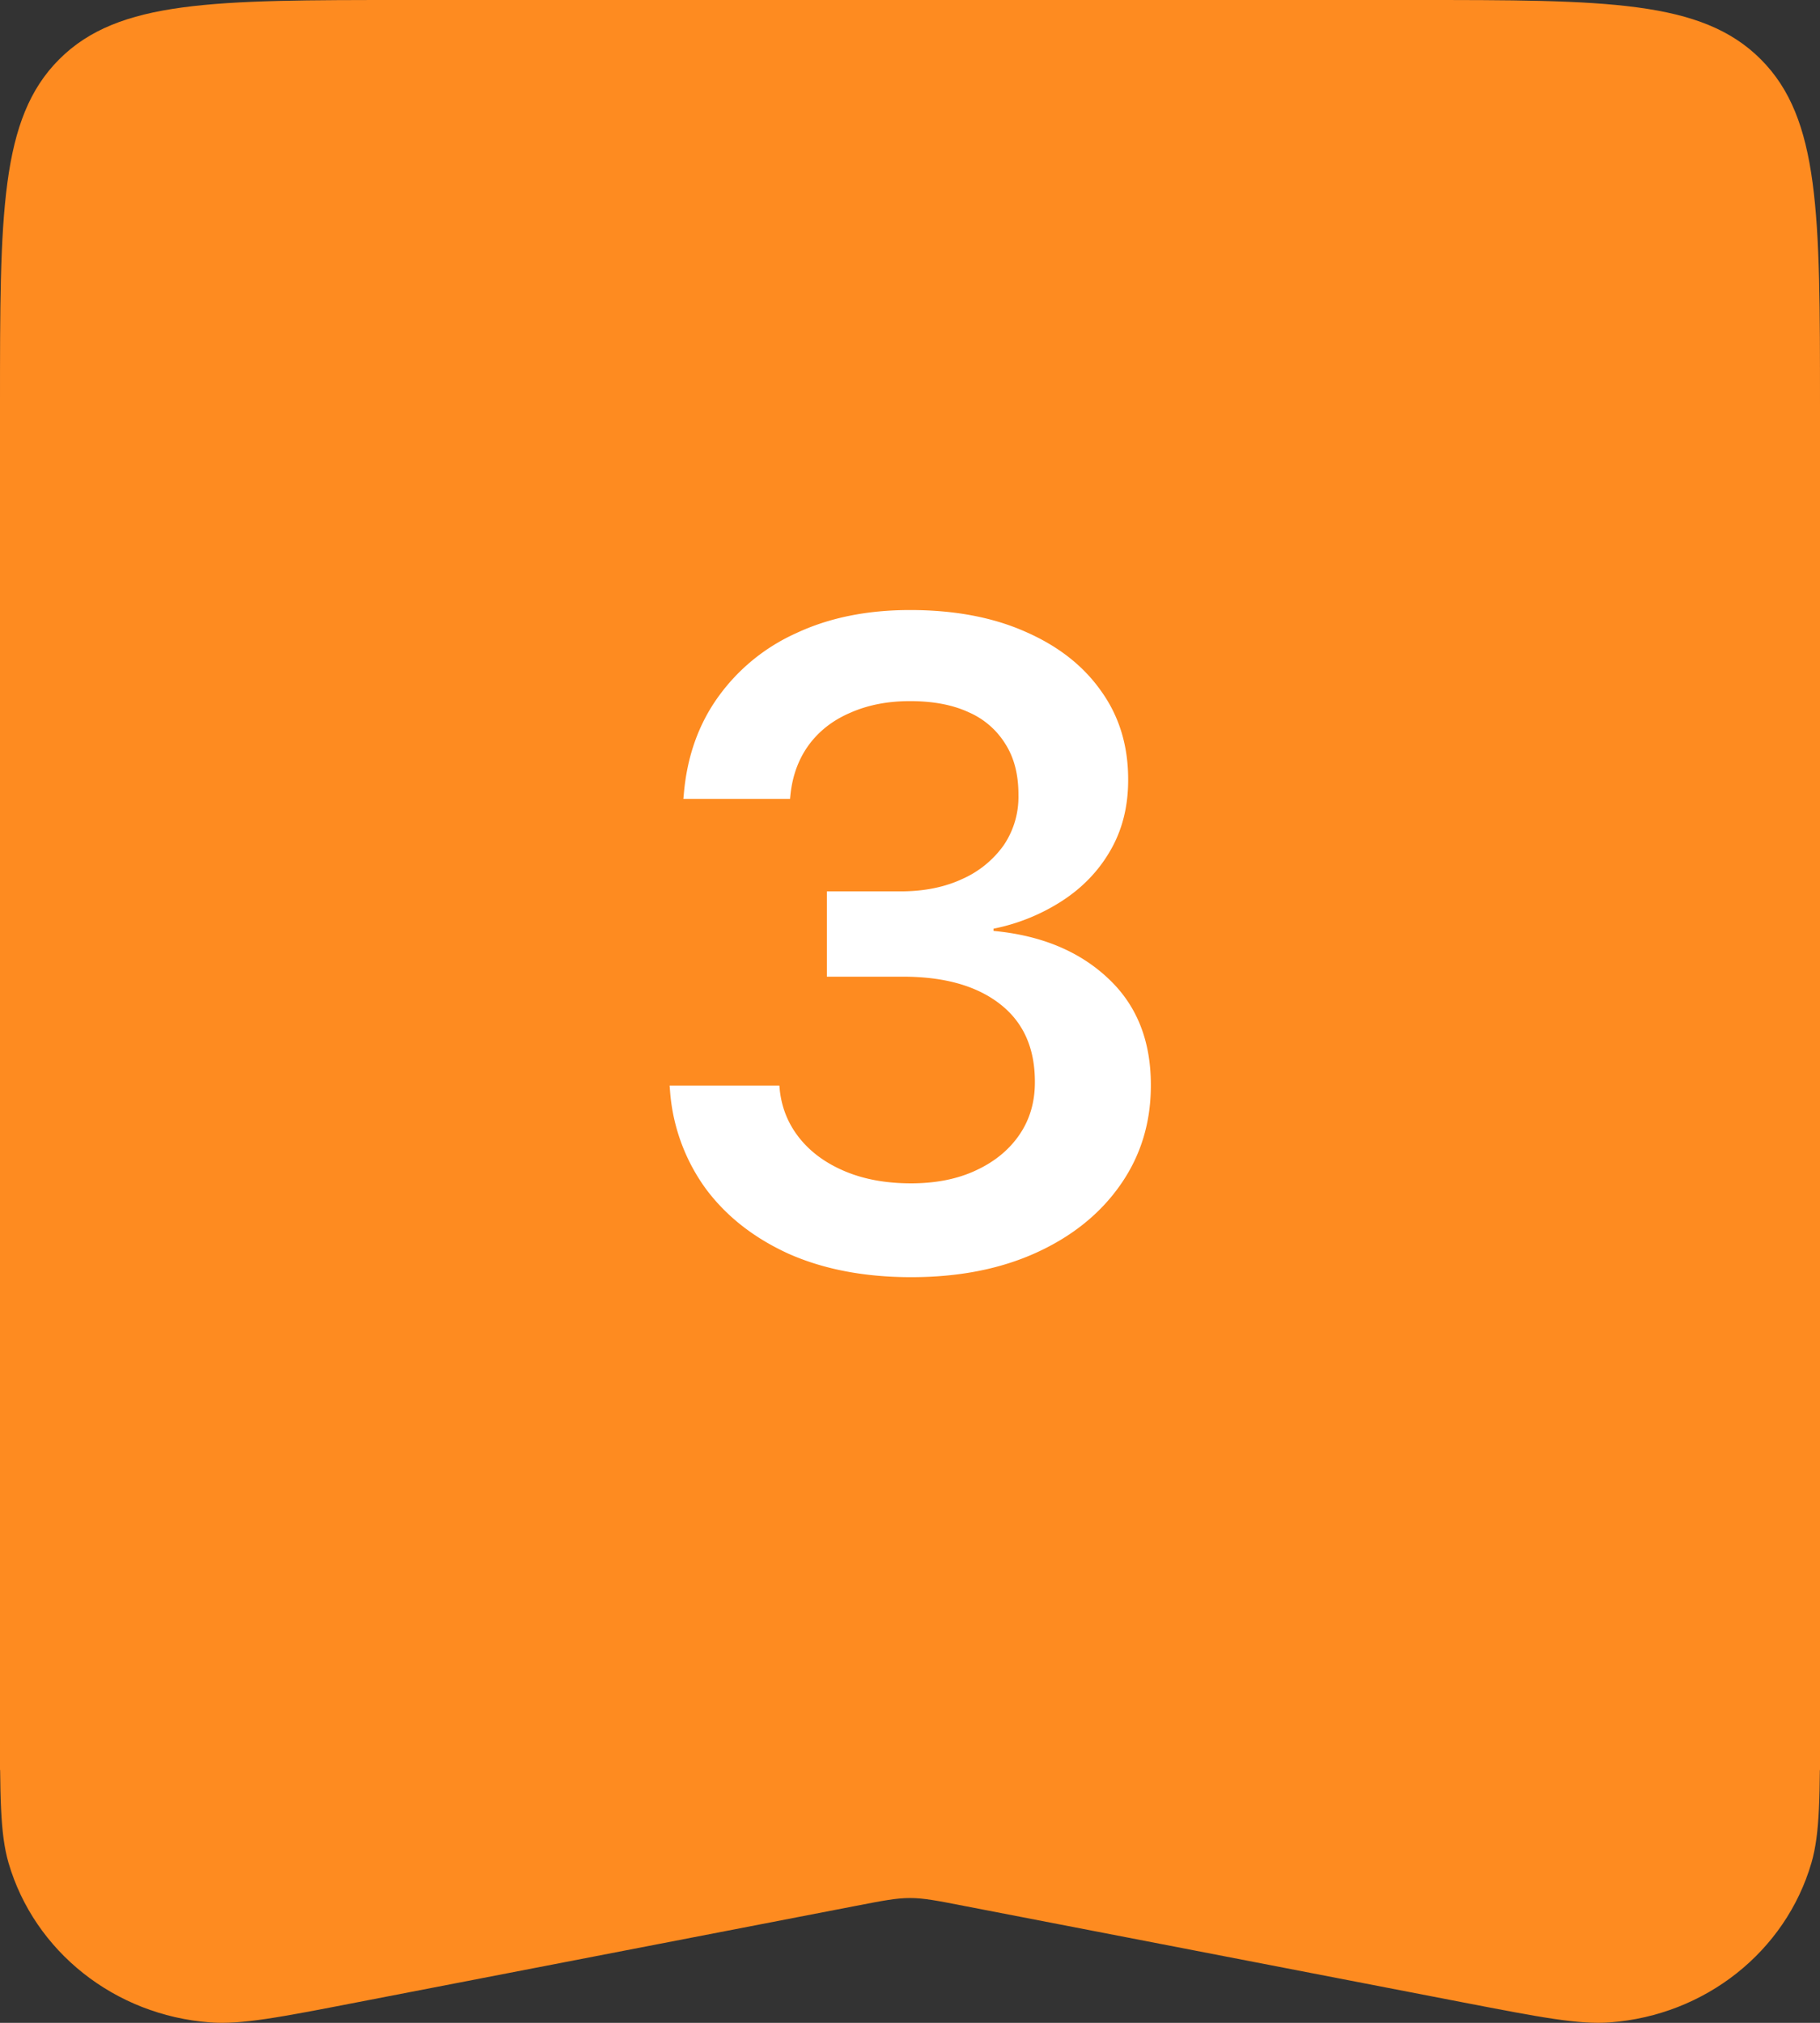 <svg width="36" height="40" viewBox="0 0 36 40" fill="none" xmlns="http://www.w3.org/2000/svg"><rect x="0" y="0" width="36" height="40" fill="#333333" stroke="none"/><path d="M0 8c0-3.771 0-5.657 1.172-6.828S4.229 0 8 0h20c3.771 0 5.657 0 6.828 1.172S36 4.229 36 8v27H0z" fill="#FE8B20"/><path d="M18.026 25.255q-1.388 0-2.434-.466-1.038-.475-1.644-1.3a3.76 3.76 0 0 1-.694-1.908l-.009-.114h2.171l.009.097q.061.535.395.949t.897.65 1.3.237q.739 0 1.284-.255.553-.255.861-.703t.308-1.037v-.017q0-1.002-.695-1.538-.693-.537-1.916-.537h-1.503v-1.687h1.46q.694 0 1.221-.246a2 2 0 0 0 .818-.668 1.7 1.7 0 0 0 .29-.985v-.017q0-.59-.255-.993a1.6 1.6 0 0 0-.73-.633q-.474-.22-1.16-.22-.66 0-1.178.229-.517.22-.826.641-.3.414-.36.976l-.009.088h-2.11l.01-.106q.096-1.098.676-1.907a3.83 3.83 0 0 1 1.547-1.265q.975-.457 2.25-.457 1.318 0 2.285.43.967.422 1.494 1.17.537.746.536 1.748v.018q0 .782-.351 1.388-.343.598-.95.994a3.9 3.9 0 0 1-1.362.553v.044q1.406.132 2.26.932.852.79.852 2.11v.017q0 1.107-.607 1.969-.598.852-1.66 1.335-1.065.484-2.47.484" fill="#fff"/><path d="M0 34h36c0 1.505 0 2.257-.17 2.838-.512 1.753-2.1 3.011-3.979 3.153-.622.047-1.385-.1-2.911-.395l-9.881-1.91c-.528-.103-.792-.154-1.059-.154s-.531.051-1.059.153l-9.88 1.91c-1.527.296-2.29.444-2.912.396-1.879-.142-3.467-1.4-3.98-3.153C0 36.258 0 35.505 0 34" fill="#FE8B20"/></svg>